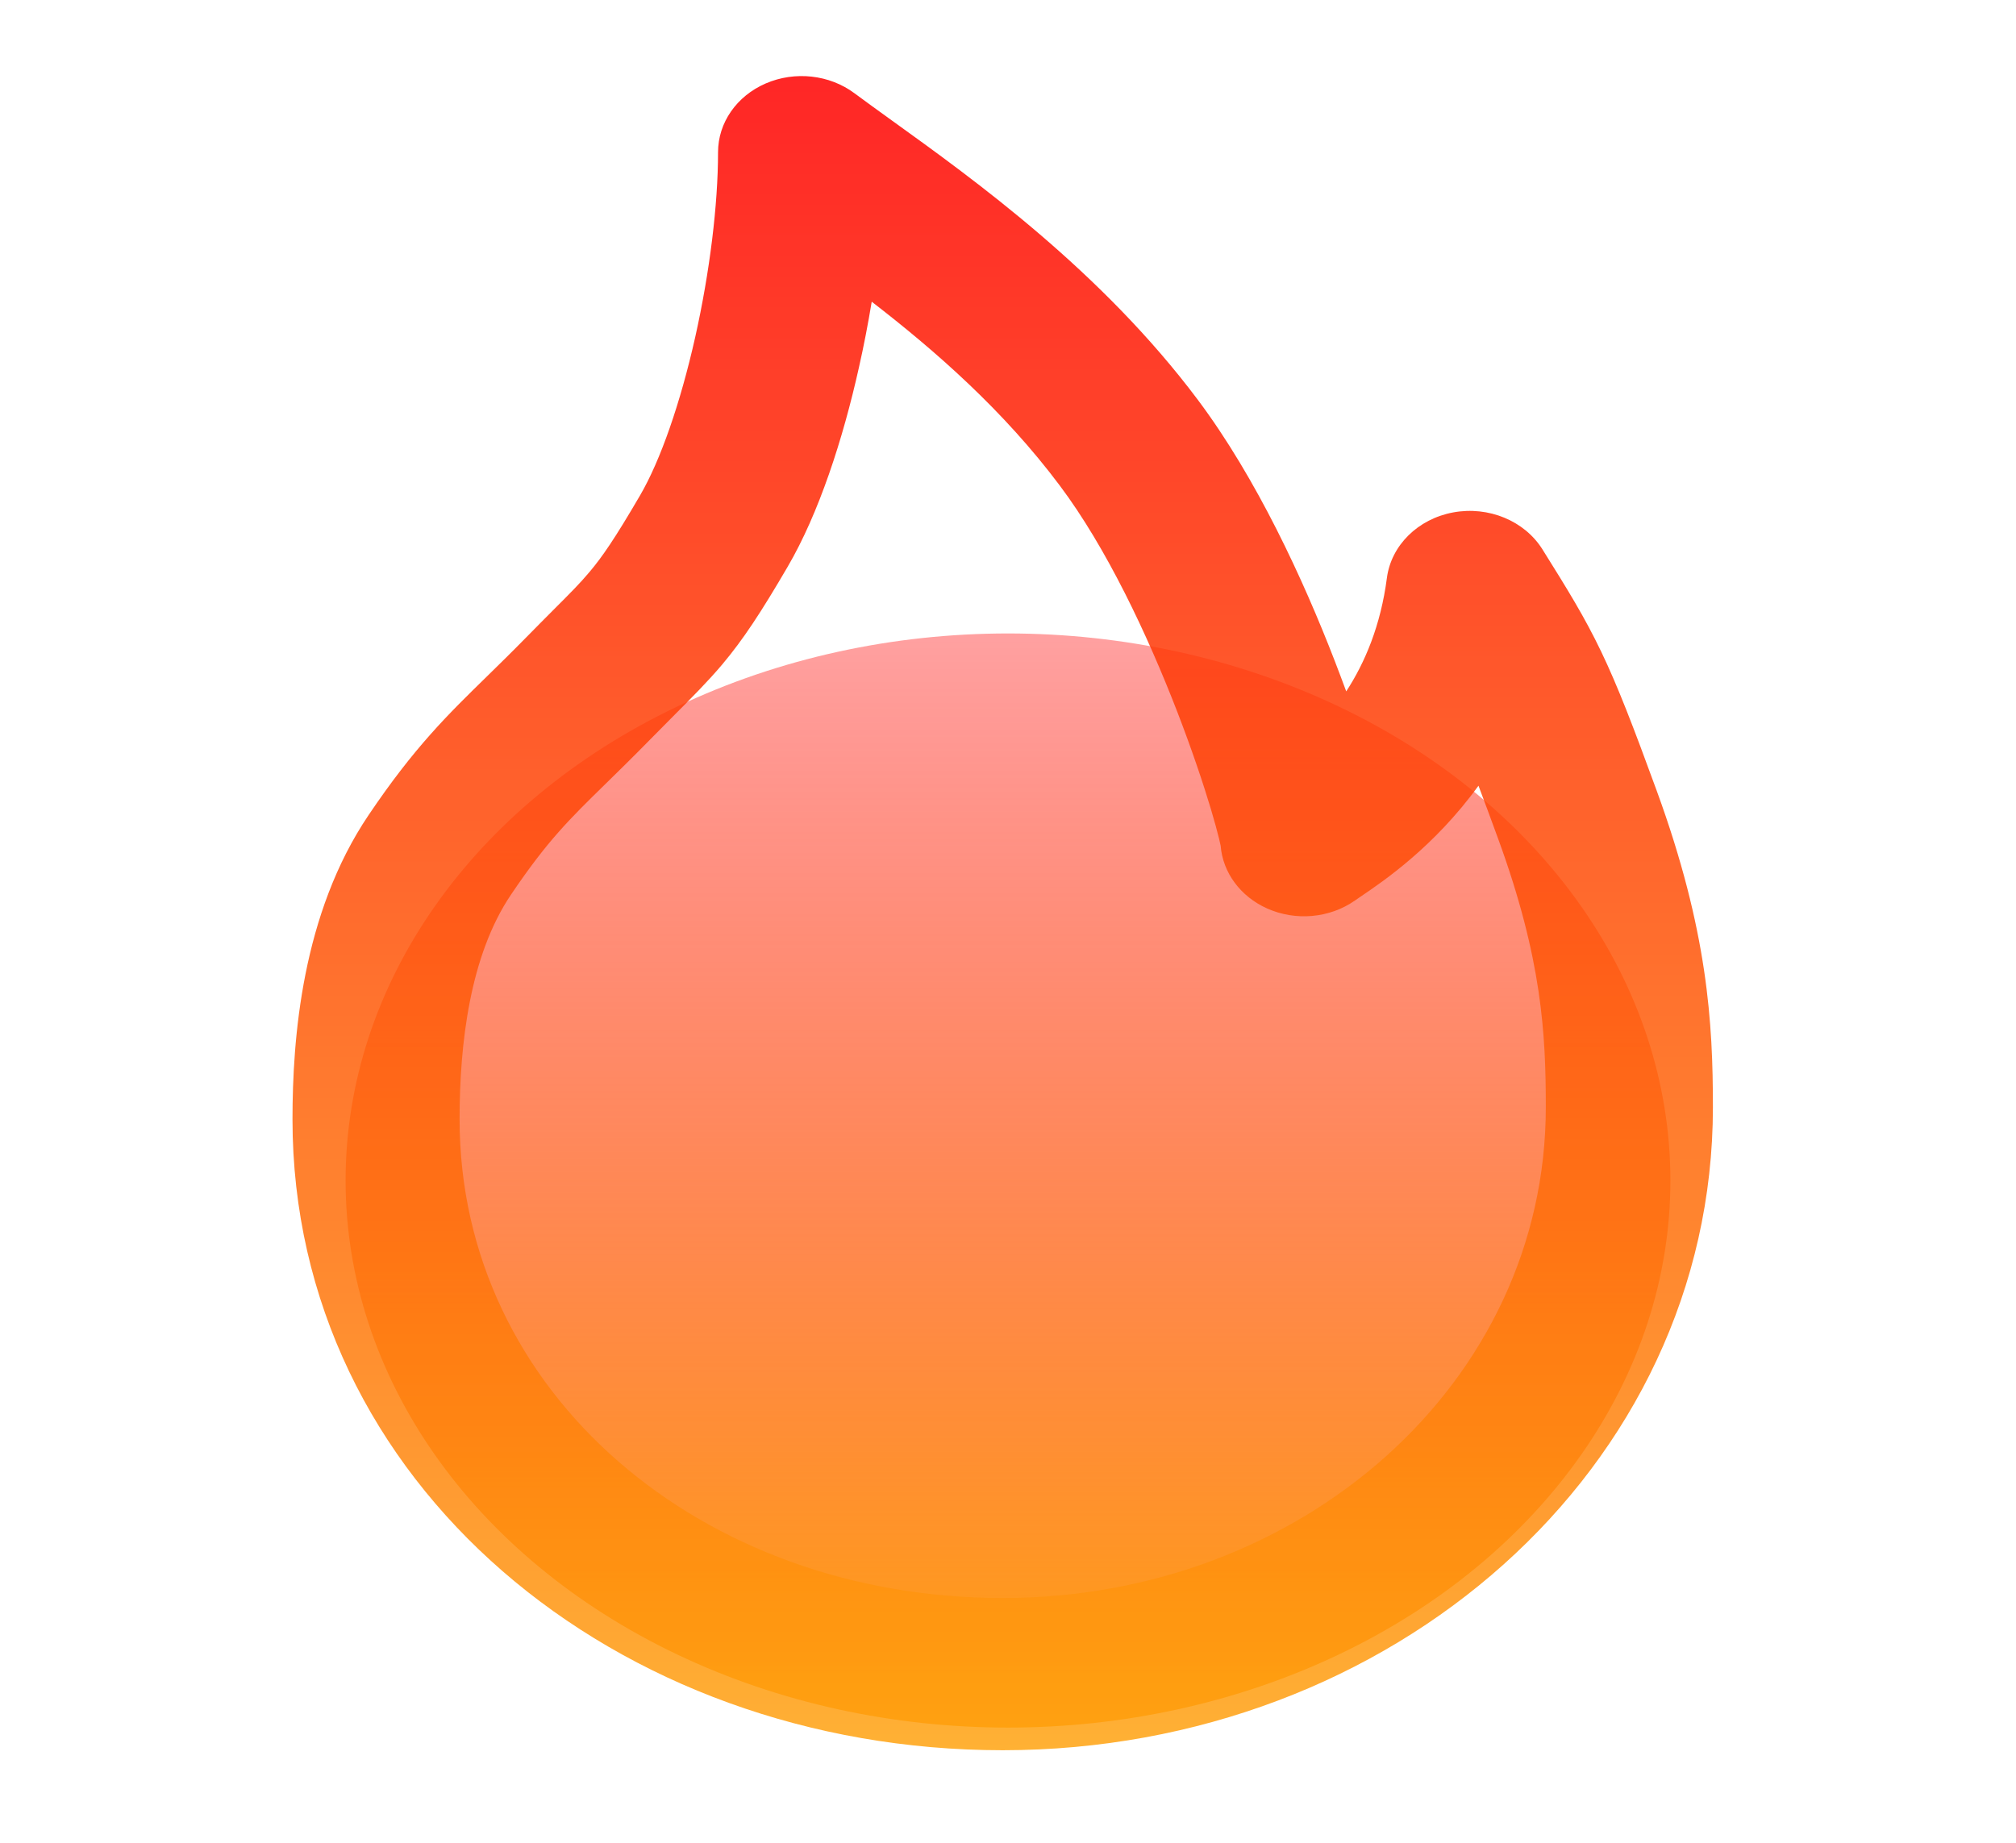 <svg width="35" height="32" viewBox="0 0 35 32" fill="none" xmlns="http://www.w3.org/2000/svg">
<ellipse cx="17.5" cy="20.5" rx="11.5" ry="9.5" fill="url(#paint0_linear_2751_6604)"/>
<g opacity="0.85">
<path fill-rule="evenodd" clip-rule="evenodd" d="M13.294 1.449C13.801 1.23 14.4 1.296 14.834 1.619C15.025 1.761 15.243 1.918 15.481 2.09C16.921 3.126 19.123 4.711 20.795 6.942L20.795 6.942C21.817 8.306 22.627 10.066 23.173 11.478C23.243 11.659 23.309 11.835 23.372 12.006C23.698 11.505 23.97 10.862 24.078 10.037C24.152 9.47 24.617 9.011 25.23 8.898C25.844 8.785 26.468 9.044 26.778 9.539C27.212 10.233 27.51 10.713 27.799 11.317C28.083 11.909 28.35 12.601 28.762 13.73L28.762 13.73C29.652 16.167 29.738 17.773 29.738 19.225C29.738 25.509 24.161 30.393 17.408 30.393C10.698 30.393 5.078 25.757 5.078 19.437C5.078 18.041 5.239 15.871 6.401 14.151L6.401 14.151C7.192 12.978 7.766 12.418 8.464 11.736C8.67 11.534 8.888 11.321 9.125 11.079L9.125 11.079C9.329 10.871 9.492 10.708 9.627 10.572C9.902 10.297 10.066 10.133 10.234 9.933C10.453 9.674 10.674 9.354 11.112 8.603C11.465 7.998 11.812 7.003 12.07 5.853C12.323 4.721 12.466 3.55 12.466 2.643C12.466 2.132 12.788 1.668 13.294 1.449ZM15.134 5.239C15.071 5.622 14.997 6.005 14.912 6.381C14.633 7.631 14.218 8.912 13.674 9.843C13.215 10.629 12.904 11.105 12.535 11.543C12.29 11.833 12.012 12.112 11.685 12.44C11.561 12.565 11.429 12.697 11.29 12.839M15.134 5.239C16.248 6.099 17.424 7.13 18.399 8.432C19.21 9.513 19.92 11.02 20.437 12.356C20.691 13.013 20.889 13.605 21.022 14.048C21.088 14.27 21.136 14.447 21.166 14.571C21.181 14.634 21.189 14.671 21.192 14.687C21.229 15.152 21.534 15.567 21.997 15.775C22.493 15.998 23.084 15.945 23.523 15.638C23.552 15.617 23.588 15.593 23.629 15.565C24.016 15.303 24.899 14.705 25.668 13.644C25.767 13.905 25.879 14.208 26.009 14.564C26.772 16.654 26.837 17.96 26.837 19.225C26.837 24.01 22.601 27.75 17.408 27.75C12.173 27.75 7.979 24.185 7.979 19.437C7.979 18.116 8.16 16.59 8.872 15.535C9.503 14.601 9.869 14.243 10.51 13.615C10.73 13.4 10.983 13.152 11.29 12.839" fill="url(#paint1_linear_2751_6604)"/>
</g>
<defs>
<linearGradient id="paint0_linear_2751_6604" x1="17.5" y1="11" x2="17.5" y2="30" gradientUnits="userSpaceOnUse">
<stop stop-color="#FF0000" stop-opacity="0.37"/>
<stop offset="1" stop-color="#FFA310"/>
</linearGradient>
<linearGradient id="paint1_linear_2751_6604" x1="17.408" y1="1.321" x2="17.408" y2="30.393" gradientUnits="userSpaceOnUse">
<stop stop-color="#FF0000"/>
<stop offset="1" stop-color="#FFA310"/>
</linearGradient>
</defs>
</svg>
